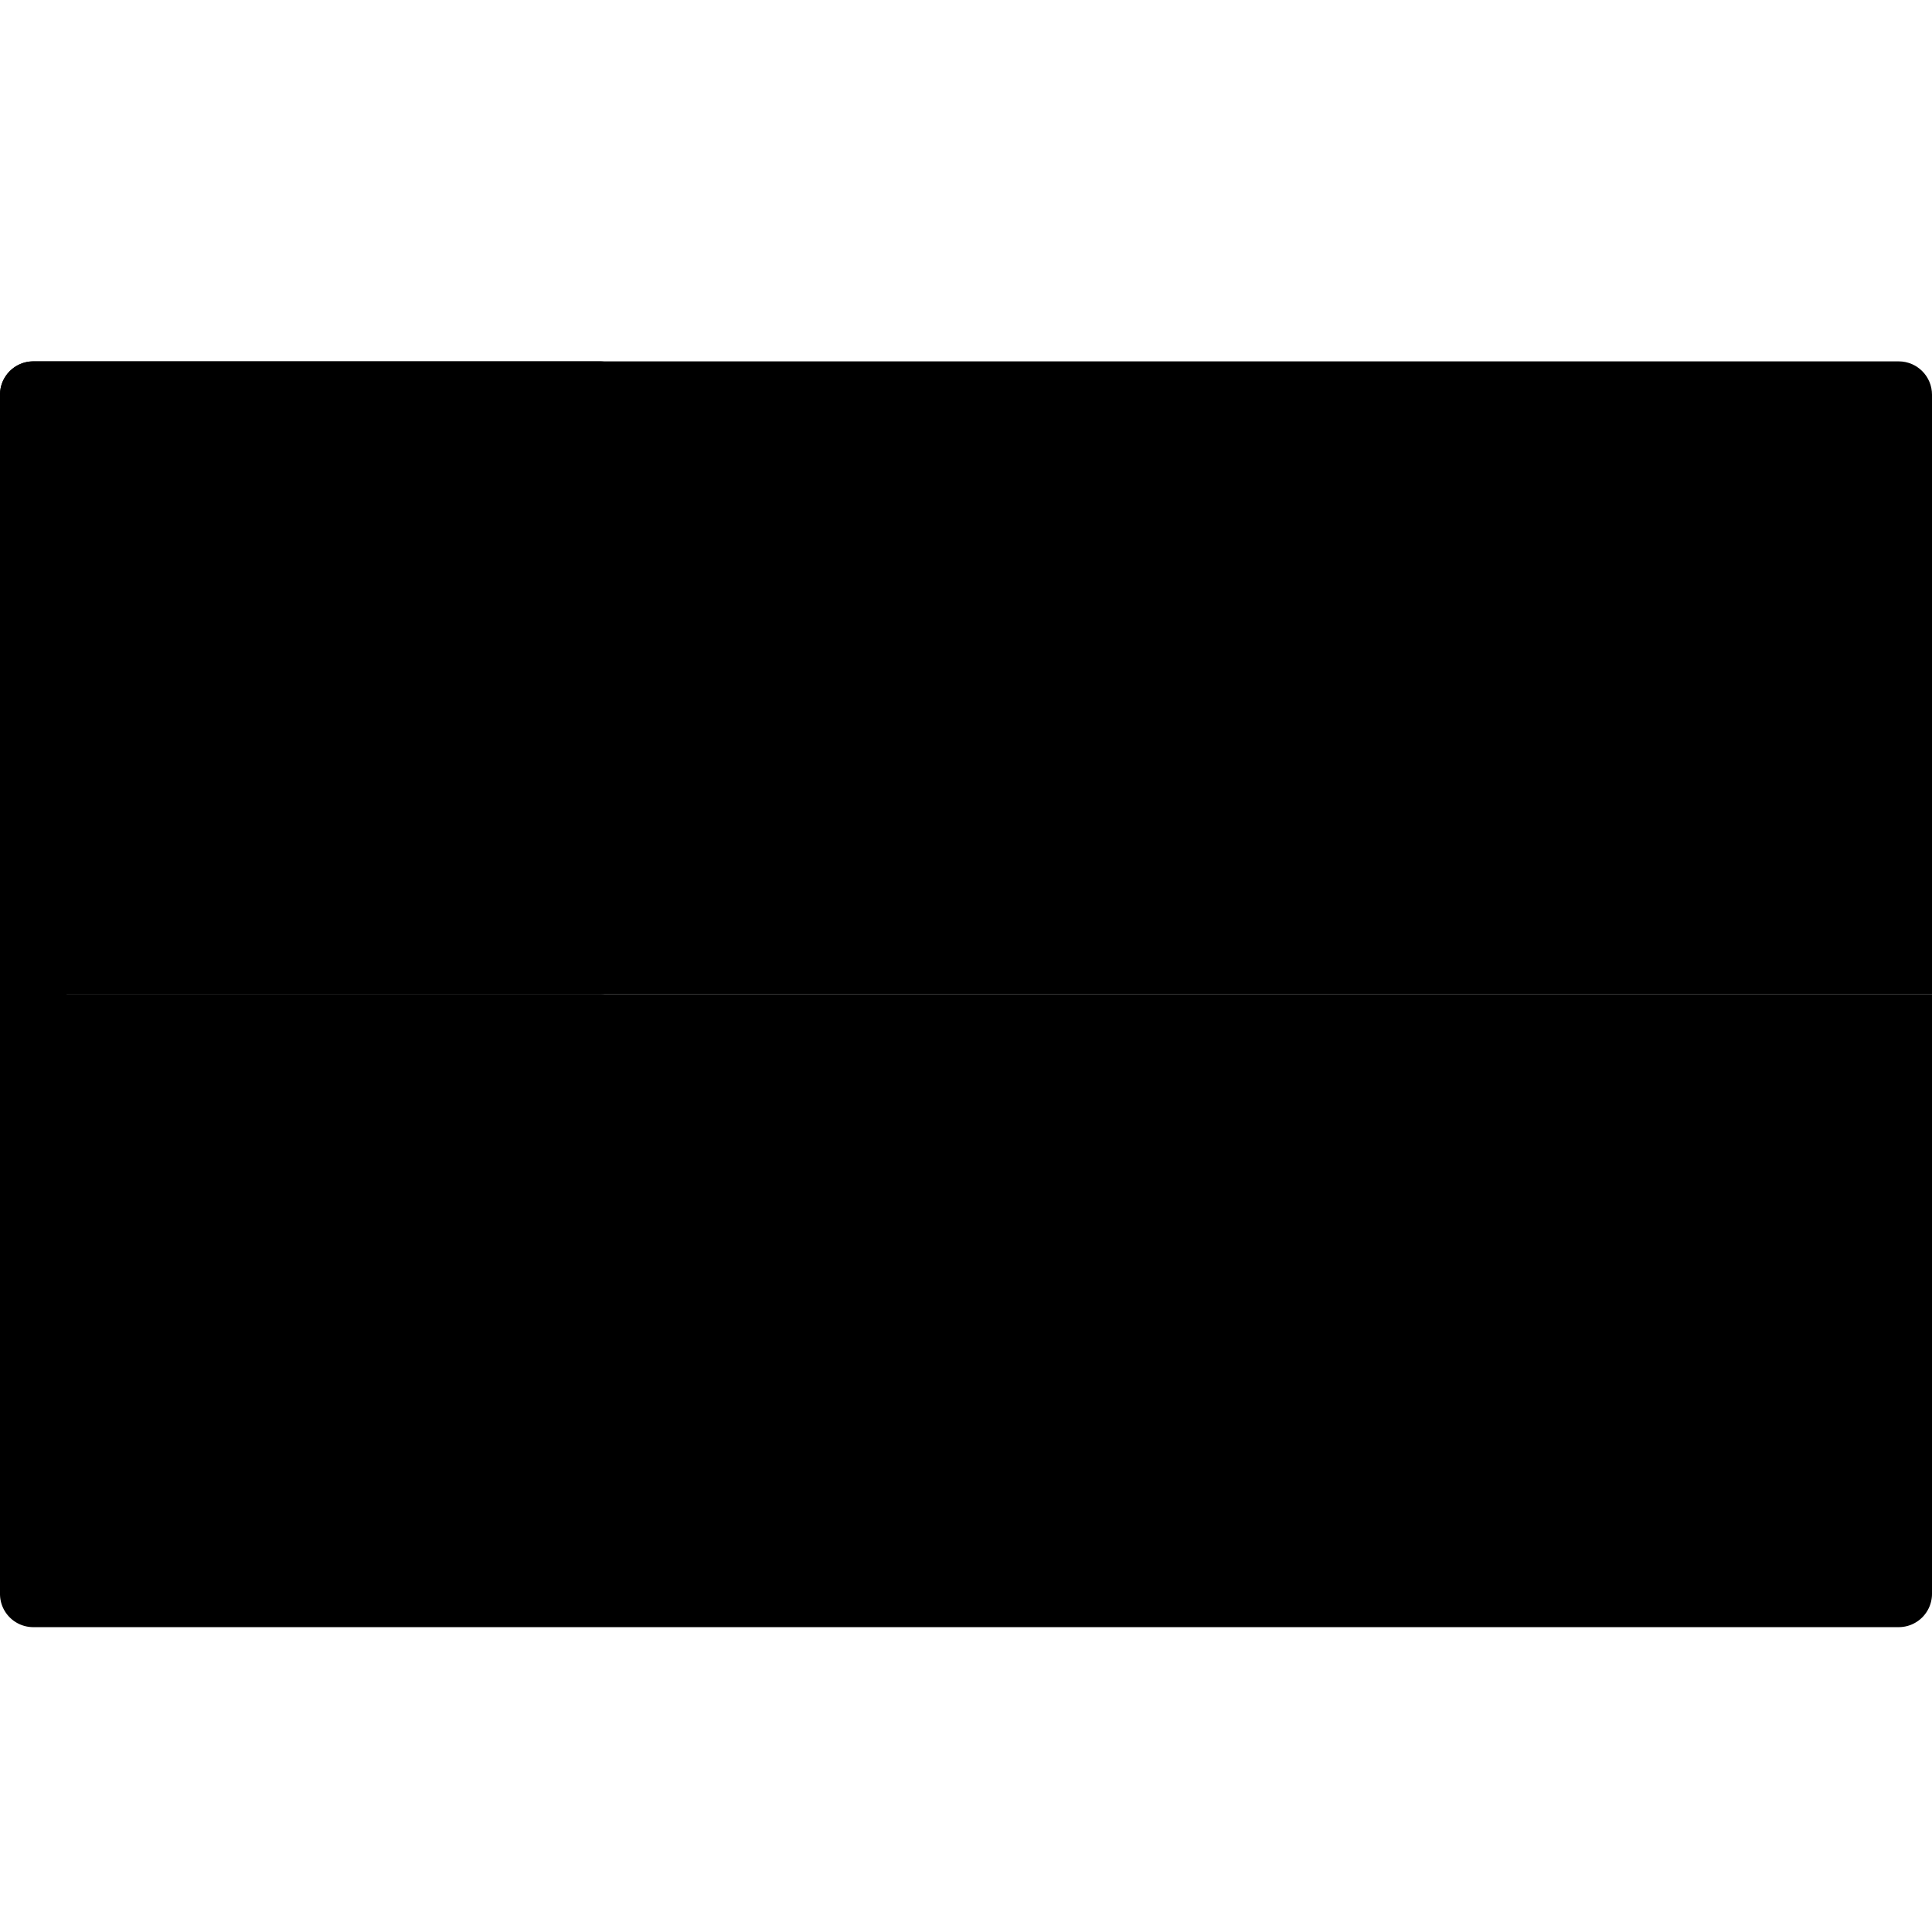 <svg viewBox="0 0 24 24" xmlns="http://www.w3.org/2000/svg" data-title="FlagCL" fill="currentColor" stroke="none">
  <path d="M24 12.351H0V4.903c0-.228.185-.414.414-.414h23.172c.229 0 .414.186.414.414v7.448Z"/>
  <path d="M.828 12.351v-.414H0V19.8c0 .228.185.413.414.413h23.172A.414.414 0 0 0 24 19.8V12.35H.828Z"/>
  <path d="M7.448 12.351H.414A.414.414 0 0 1 0 11.938V4.903c0-.228.185-.414.414-.414h7.034c.229 0 .414.186.414.414v7.035a.414.414 0 0 1-.414.413Z"/>
  <path d="m4.09 6.655.395 1.183 1.247.01a.168.168 0 0 1 .098.303l-1.003.74.376 1.19a.168.168 0 0 1-.258.187l-1.014-.725-1.014.725a.168.168 0 0 1-.258-.187l.376-1.19-1.003-.74a.168.168 0 0 1 .098-.303l1.247-.01.395-1.183a.168.168 0 0 1 .318 0Z"/>
</svg>
